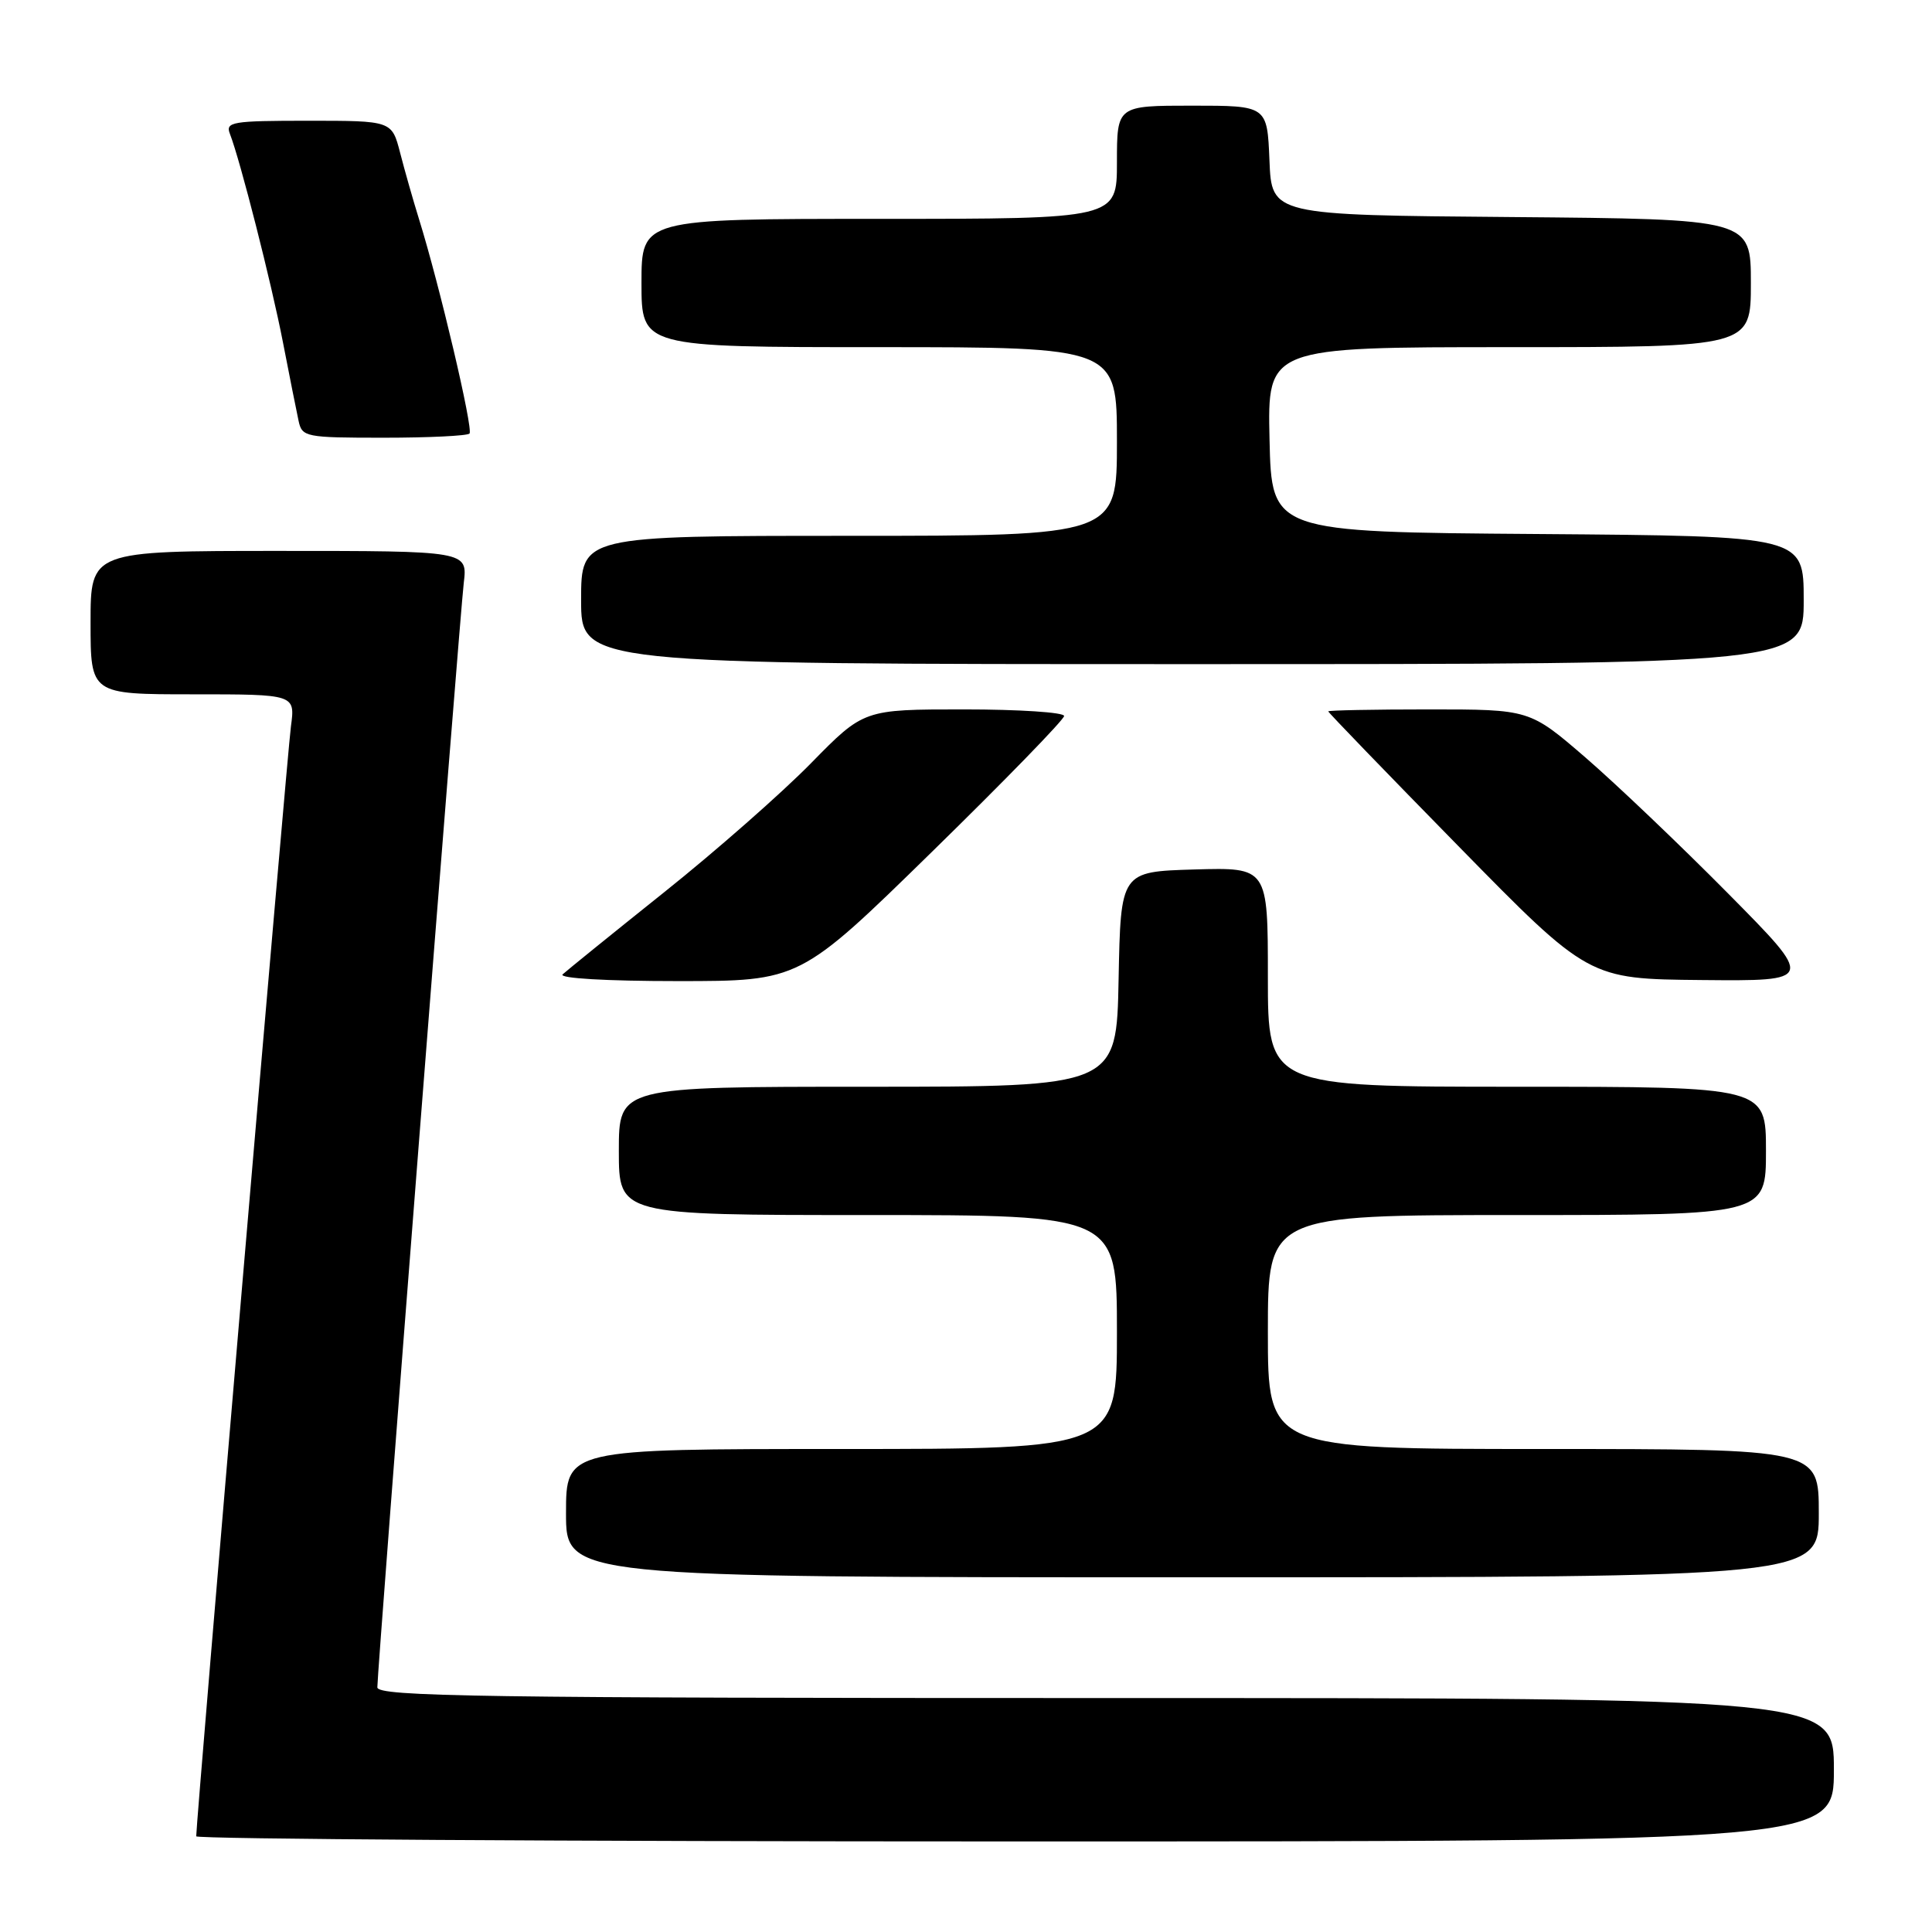 <?xml version="1.0" encoding="UTF-8" standalone="no"?>
<!DOCTYPE svg PUBLIC "-//W3C//DTD SVG 1.1//EN" "http://www.w3.org/Graphics/SVG/1.1/DTD/svg11.dtd" >
<svg xmlns="http://www.w3.org/2000/svg" xmlns:xlink="http://www.w3.org/1999/xlink" version="1.1" viewBox="0 0 256 256">
 <g >
 <path fill="currentColor"
d=" M 243.00 234.50 C 243.00 225.00 243.00 225.00 146.50 225.00 C 63.70 225.00 50.00 224.80 50.00 223.58 C 50.00 221.16 60.91 81.77 61.45 77.25 C 61.96 73.00 61.96 73.00 36.98 73.00 C 12.00 73.00 12.00 73.00 12.00 82.50 C 12.00 92.00 12.00 92.00 25.56 92.00 C 39.12 92.00 39.12 92.00 38.55 96.25 C 38.06 99.79 26.00 241.22 26.00 243.32 C 26.00 243.69 74.82 244.00 134.50 244.00 C 243.00 244.00 243.00 244.00 243.00 234.50 Z  M 241.00 200.50 C 241.00 192.00 241.00 192.00 204.50 192.00 C 168.00 192.00 168.00 192.00 168.00 176.50 C 168.00 161.00 168.00 161.00 201.00 161.00 C 234.00 161.00 234.00 161.00 234.00 152.50 C 234.00 144.00 234.00 144.00 201.00 144.00 C 168.00 144.00 168.00 144.00 168.00 129.46 C 168.00 114.93 168.00 114.93 158.25 115.21 C 148.50 115.50 148.50 115.50 148.22 129.75 C 147.95 144.00 147.95 144.00 114.97 144.00 C 82.00 144.00 82.00 144.00 82.00 152.50 C 82.00 161.00 82.00 161.00 115.00 161.00 C 148.00 161.00 148.00 161.00 148.00 176.50 C 148.00 192.00 148.00 192.00 111.50 192.00 C 75.00 192.00 75.00 192.00 75.00 200.50 C 75.00 209.00 75.00 209.00 158.00 209.00 C 241.00 209.00 241.00 209.00 241.00 200.50 Z  M 123.49 112.87 C 133.12 103.45 141.00 95.35 141.00 94.87 C 141.00 94.39 135.03 94.00 127.72 94.00 C 114.45 94.00 114.45 94.00 107.47 101.12 C 103.64 105.03 94.88 112.74 88.00 118.23 C 81.12 123.73 75.07 128.63 74.55 129.11 C 74.00 129.63 80.33 130.00 89.79 130.00 C 105.98 130.00 105.98 130.00 123.49 112.87 Z  M 228.98 118.39 C 222.67 112.01 214.17 103.91 210.10 100.39 C 202.69 94.00 202.69 94.00 189.35 94.00 C 182.01 94.00 176.00 94.12 176.00 94.26 C 176.00 94.41 183.76 102.44 193.25 112.12 C 210.50 129.72 210.50 129.72 225.48 129.86 C 240.47 130.00 240.47 130.00 228.98 118.39 Z  M 239.00 79.51 C 239.00 71.03 239.00 71.03 203.75 70.76 C 168.50 70.50 168.50 70.50 168.22 58.25 C 167.94 46.00 167.94 46.00 199.97 46.00 C 232.00 46.00 232.00 46.00 232.00 37.51 C 232.00 29.03 232.00 29.03 200.25 28.76 C 168.50 28.50 168.50 28.50 168.21 21.25 C 167.91 14.00 167.91 14.00 157.96 14.00 C 148.00 14.00 148.00 14.00 148.00 21.50 C 148.00 29.00 148.00 29.00 116.50 29.00 C 85.00 29.00 85.00 29.00 85.00 37.50 C 85.00 46.00 85.00 46.00 116.50 46.00 C 148.00 46.00 148.00 46.00 148.00 58.50 C 148.00 71.00 148.00 71.00 112.50 71.00 C 77.00 71.00 77.00 71.00 77.00 79.50 C 77.00 88.00 77.00 88.00 158.00 88.00 C 239.00 88.00 239.00 88.00 239.00 79.51 Z  M 62.21 57.45 C 62.75 56.92 58.23 37.72 55.51 29.00 C 54.74 26.52 53.62 22.59 53.02 20.25 C 51.92 16.00 51.92 16.00 40.85 16.00 C 30.72 16.00 29.84 16.15 30.47 17.75 C 31.84 21.28 35.95 37.42 37.49 45.35 C 38.36 49.83 39.29 54.51 39.56 55.75 C 40.02 57.91 40.45 58.00 50.85 58.00 C 56.80 58.00 61.91 57.75 62.21 57.45 Z "/>
</g>
</svg>